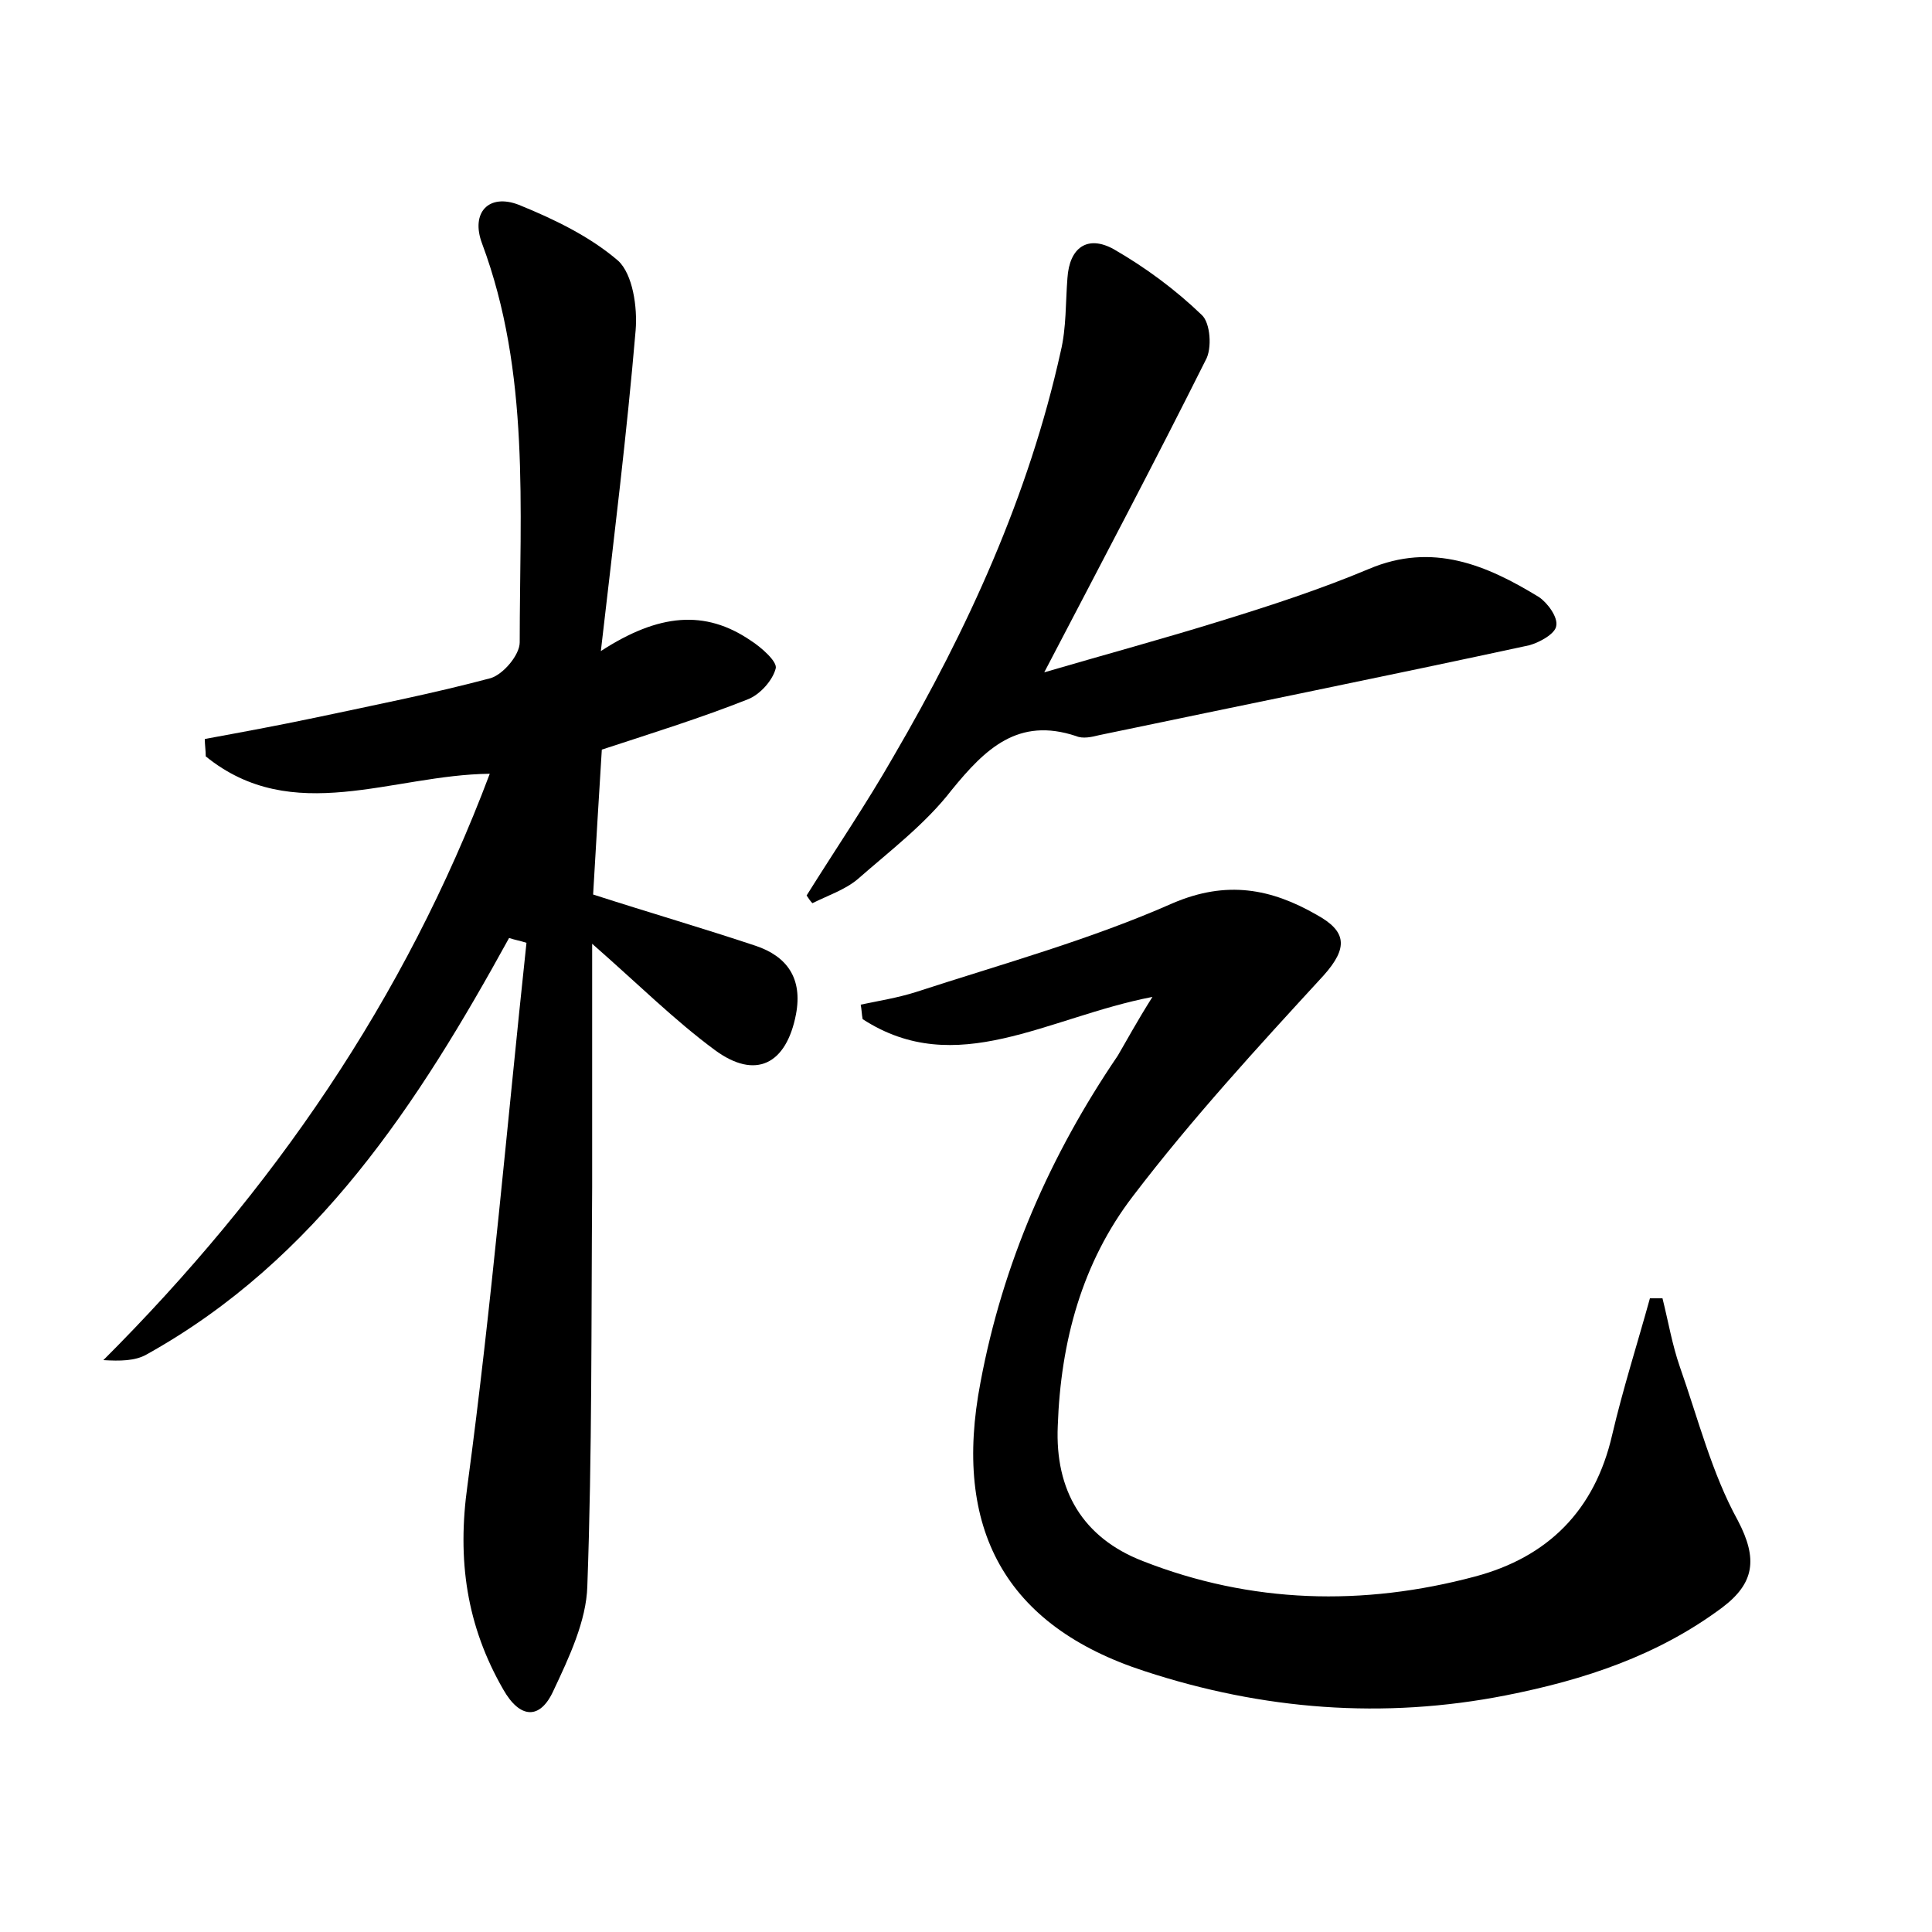 <?xml version="1.0" encoding="utf-8"?>
<!-- Generator: Adobe Illustrator 22.0.0, SVG Export Plug-In . SVG Version: 6.00 Build 0)  -->
<svg version="1.1" id="图层_1" xmlns="http://www.w3.org/2000/svg" xmlns:xlink="http://www.w3.org/1999/xlink" x="0px" y="0px"
	 viewBox="0 0 200 200" style="enable-background:new 0 0 200 200;" xml:space="preserve">
<style type="text/css">
	.st0{fill:#FFFFFF;}
</style>
<g>
	
	<path d="M52.7,97.1c-9.4,17.1-19.9,33.3-37.5,43.1c-1.2,0.7-2.8,0.7-4.5,0.6c17.5-17.5,31.2-37.3,40-60.7
		c-10.1,0.1-20.4,5.5-29.4-1.8c0-0.6-0.1-1.2-0.1-1.8c3.8-0.7,7.6-1.4,11.4-2.2c6.1-1.3,12.2-2.5,18.2-4.1c1.3-0.4,3-2.4,3-3.7
		c0-13.9,1.1-27.9-3.9-41.3c-1.2-3.2,0.7-5.2,3.8-4c3.7,1.5,7.4,3.3,10.3,5.8c1.5,1.4,2,4.8,1.8,7.2c-0.9,10.6-2.2,21.1-3.6,33.2
		c6-3.9,10.8-4.3,15.5-1.1c1.1,0.7,2.8,2.2,2.6,2.9c-0.3,1.2-1.6,2.7-2.9,3.2c-4.8,1.9-9.6,3.4-15.1,5.2c-0.3,4.7-0.6,9.9-0.9,15
		c5.9,1.9,11.4,3.5,16.8,5.3c3.3,1.1,4.9,3.4,4.2,7.1c-1,5.2-4.2,6.8-8.4,3.7c-4.2-3.1-7.9-6.8-12.7-11c0,9.1,0,17.2,0,25.2
		c-0.1,13.8,0,27.5-0.5,41.3c-0.1,3.6-1.9,7.4-3.5,10.8c-1.4,3.1-3.5,2.9-5.2-0.1c-3.8-6.6-4.8-13.4-3.7-21.2
		c2.5-18.6,4.1-37.4,6.1-56.1C53.9,97.4,53.3,97.3,52.7,97.1z"/>
	<path d="M119.3,103.2c-10.9,2.1-20.3,8.6-30,2.3c-0.1-0.5-0.1-1-0.2-1.5c1.9-0.4,3.8-0.7,5.7-1.3c8.9-2.9,18-5.4,26.6-9.2
		c5.6-2.4,10.2-1.5,14.9,1.2c3.1,1.7,3.3,3.4,0.7,6.3c-6.8,7.4-13.6,14.8-19.7,22.8c-5.3,6.9-7.5,15.1-7.8,23.8
		c-0.3,6.7,2.6,11.6,8.8,14c11.2,4.4,22.8,4.7,34.4,1.6c7.5-2,12.4-6.8,14.2-14.7c1.1-4.7,2.6-9.4,3.9-14.1c0.4,0,0.9,0,1.3,0
		c0.6,2.4,1,4.8,1.8,7.1c1.9,5.4,3.3,11,6,15.9c2.1,4,1.7,6.5-1.6,9c-6.7,5-14.3,7.5-22.4,9.1c-12.7,2.5-25.2,1.5-37.4-2.5
		c-14.5-4.7-19.9-14.8-17-29.9c2.3-12.3,7.2-23.5,14.2-33.8C116.7,107.6,117.6,105.9,119.3,103.2z"/>
	<path d="M83.5,92.7c3-4.8,6.2-9.5,9-14.4c7.7-13.2,14-27,17.3-41.9c0.6-2.5,0.5-5.1,0.7-7.6c0.2-3.2,2.1-4.5,4.8-3
		c3.3,1.9,6.4,4.2,9.1,6.8c0.9,0.8,1.1,3.5,0.4,4.7c-5.3,10.6-10.8,21-16.7,32.3c6.5-1.9,12.4-3.5,18.2-5.3
		c5.2-1.6,10.4-3.3,15.4-5.4c6.6-2.8,12.2-0.4,17.6,2.9c0.9,0.6,2,2.1,1.8,3c-0.1,0.8-1.7,1.7-2.8,2c-14.8,3.2-29.7,6.2-44.5,9.3
		c-0.8,0.2-1.7,0.4-2.4,0.1c-6-2-9.4,1.3-12.9,5.6c-2.7,3.5-6.4,6.3-9.7,9.2c-1.3,1.1-3.1,1.7-4.7,2.5C83.9,93.3,83.7,93,83.5,92.7z
		"/>
</g>
</svg>
